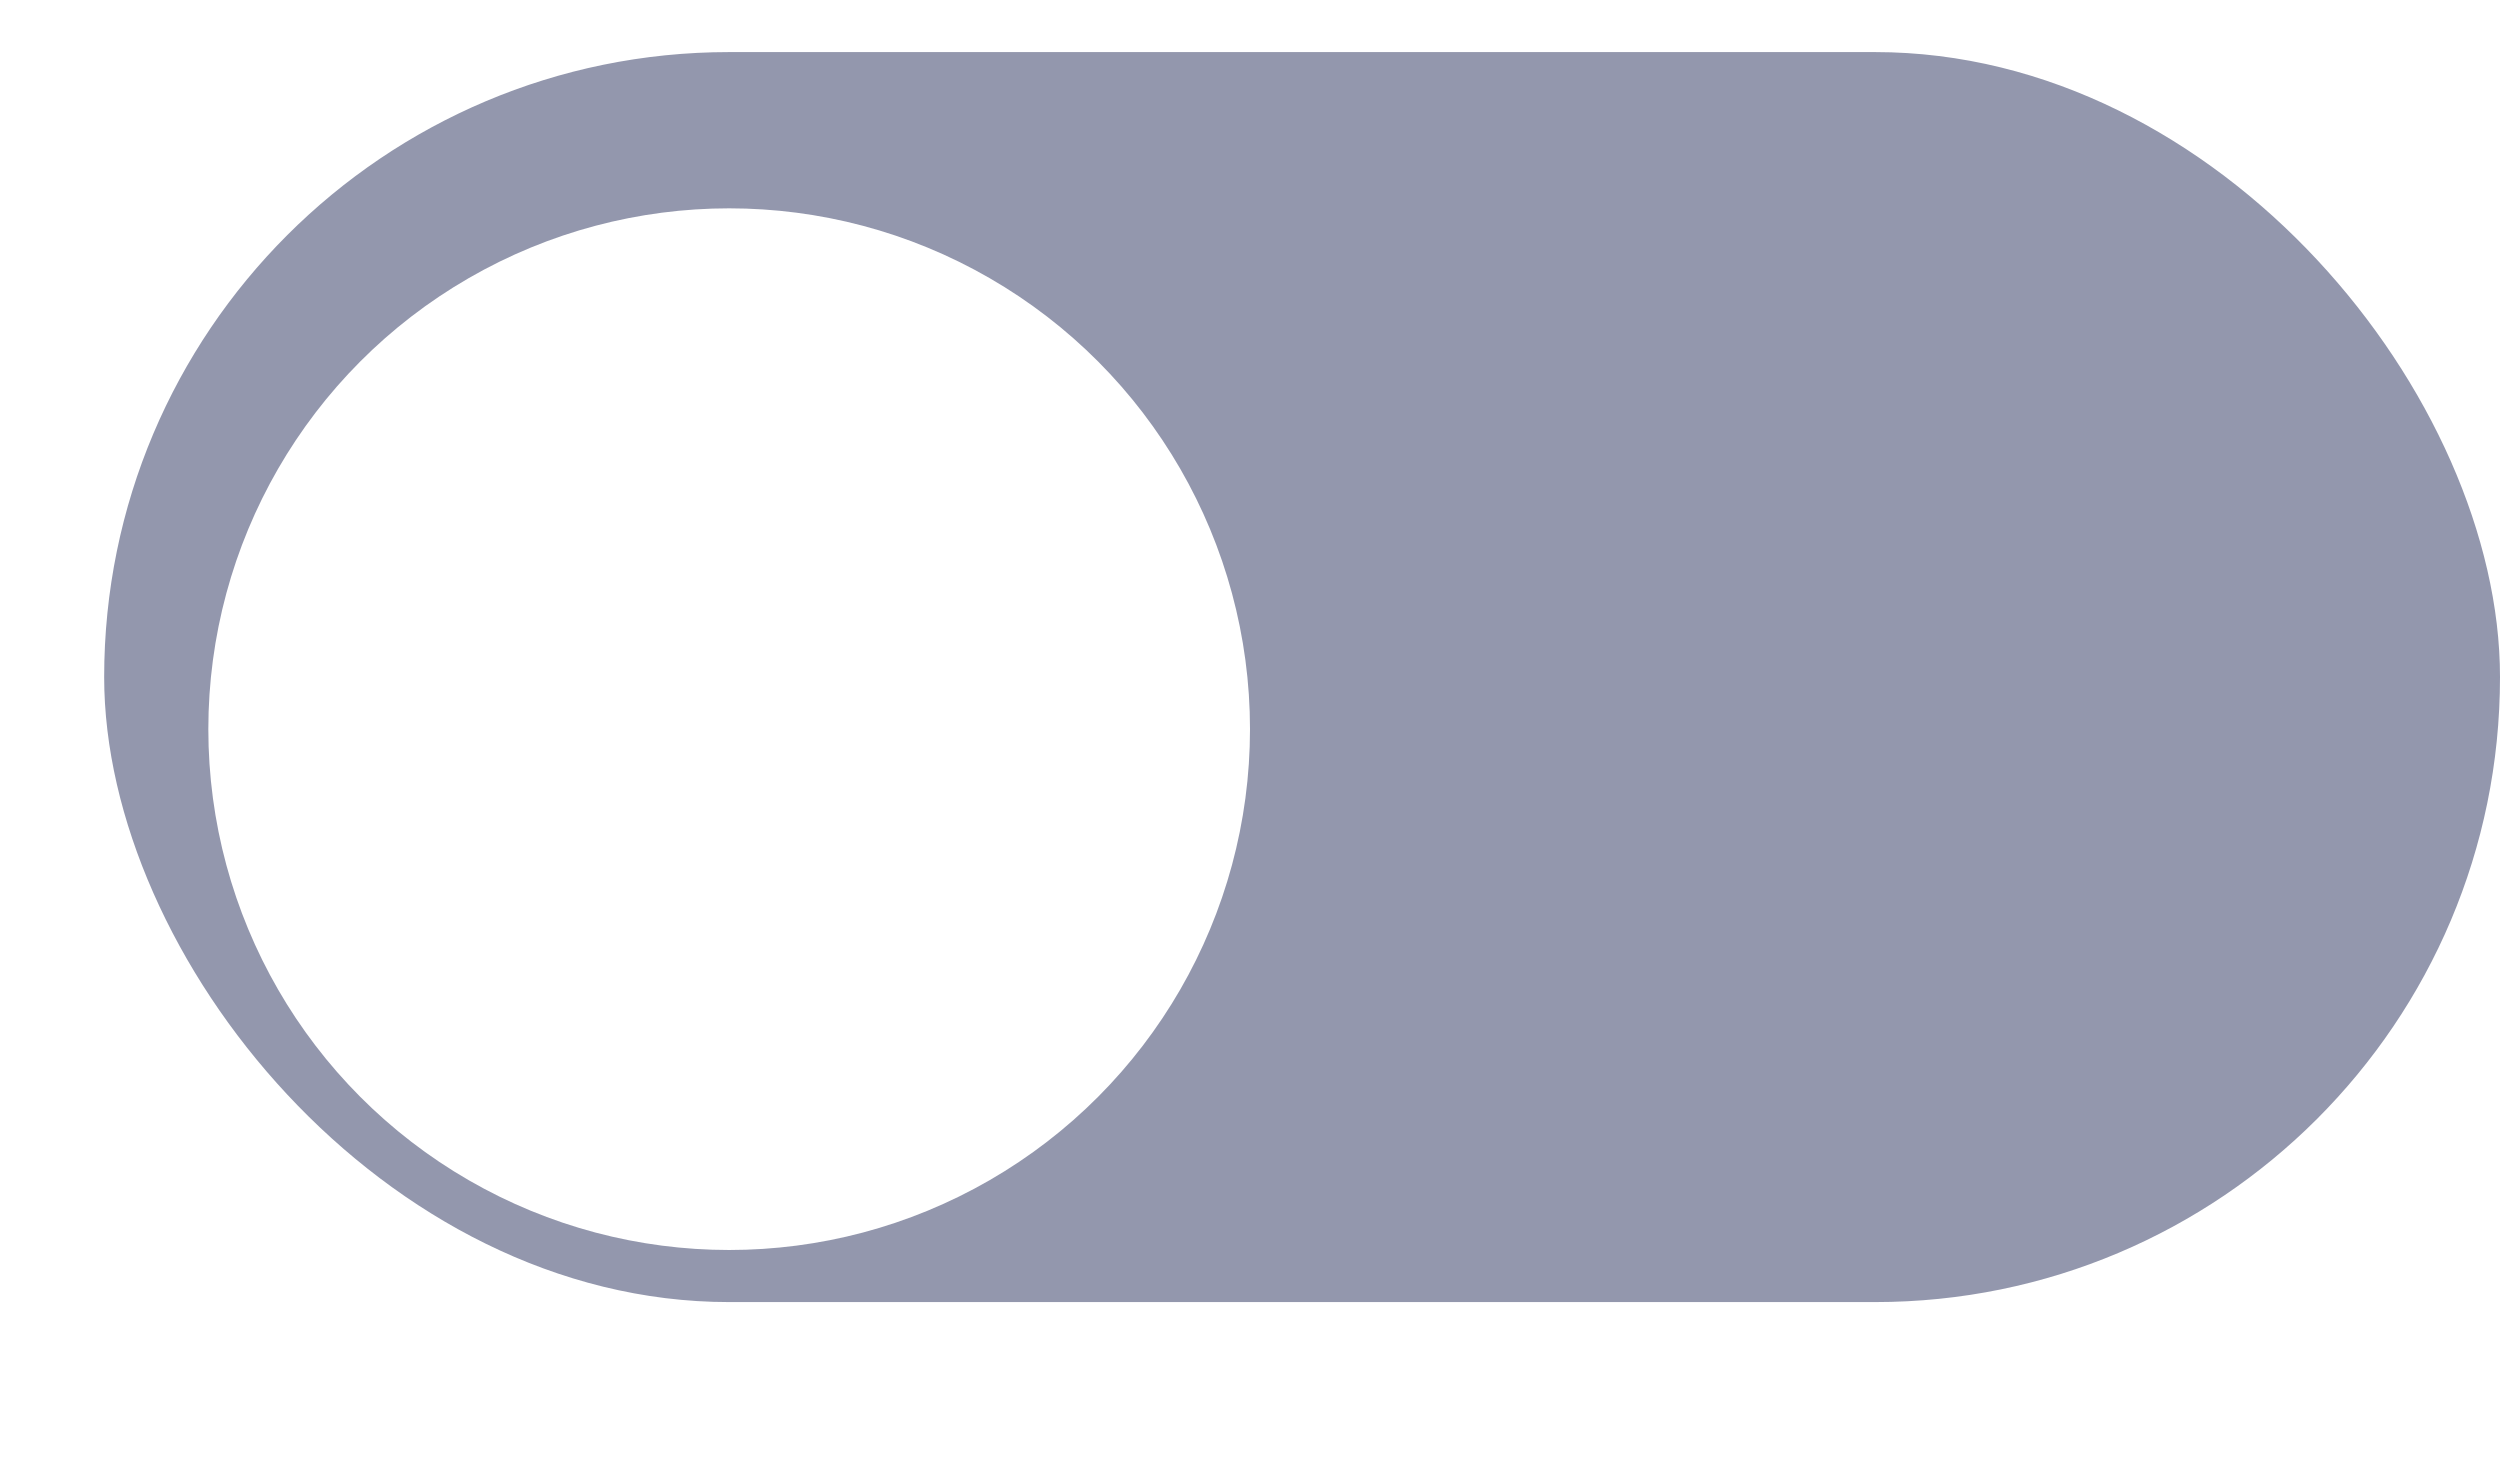 <svg xmlns="http://www.w3.org/2000/svg" width="48" height="28" fill="none" viewBox="0 0 48 28">
  <rect width="46" height="24" x="2" y="1" fill="#9397AD" rx="12"/>
  <g filter="url(#a)">
    <circle cx="14" cy="13" r="10" fill="#fff"/>
  </g>
  <defs>
    <filter id="a" width="28" height="28" x="0" y="0" color-interpolation-filters="sRGB" filterUnits="userSpaceOnUse">
      <feFlood flood-opacity="0" result="BackgroundImageFix"/>
      <feColorMatrix in="SourceAlpha" result="hardAlpha" values="0 0 0 0 0 0 0 0 0 0 0 0 0 0 0 0 0 0 127 0"/>
      <feOffset dy="1"/>
      <feGaussianBlur stdDeviation="2"/>
      <feColorMatrix values="0 0 0 0 0.224 0 0 0 0 0.271 0 0 0 0 0.353 0 0 0 0.3 0"/>
      <feBlend in2="BackgroundImageFix" result="effect1_dropShadow_4632_11296"/>
      <feBlend in="SourceGraphic" in2="effect1_dropShadow_4632_11296" result="shape"/>
    </filter>
  </defs>
</svg>

